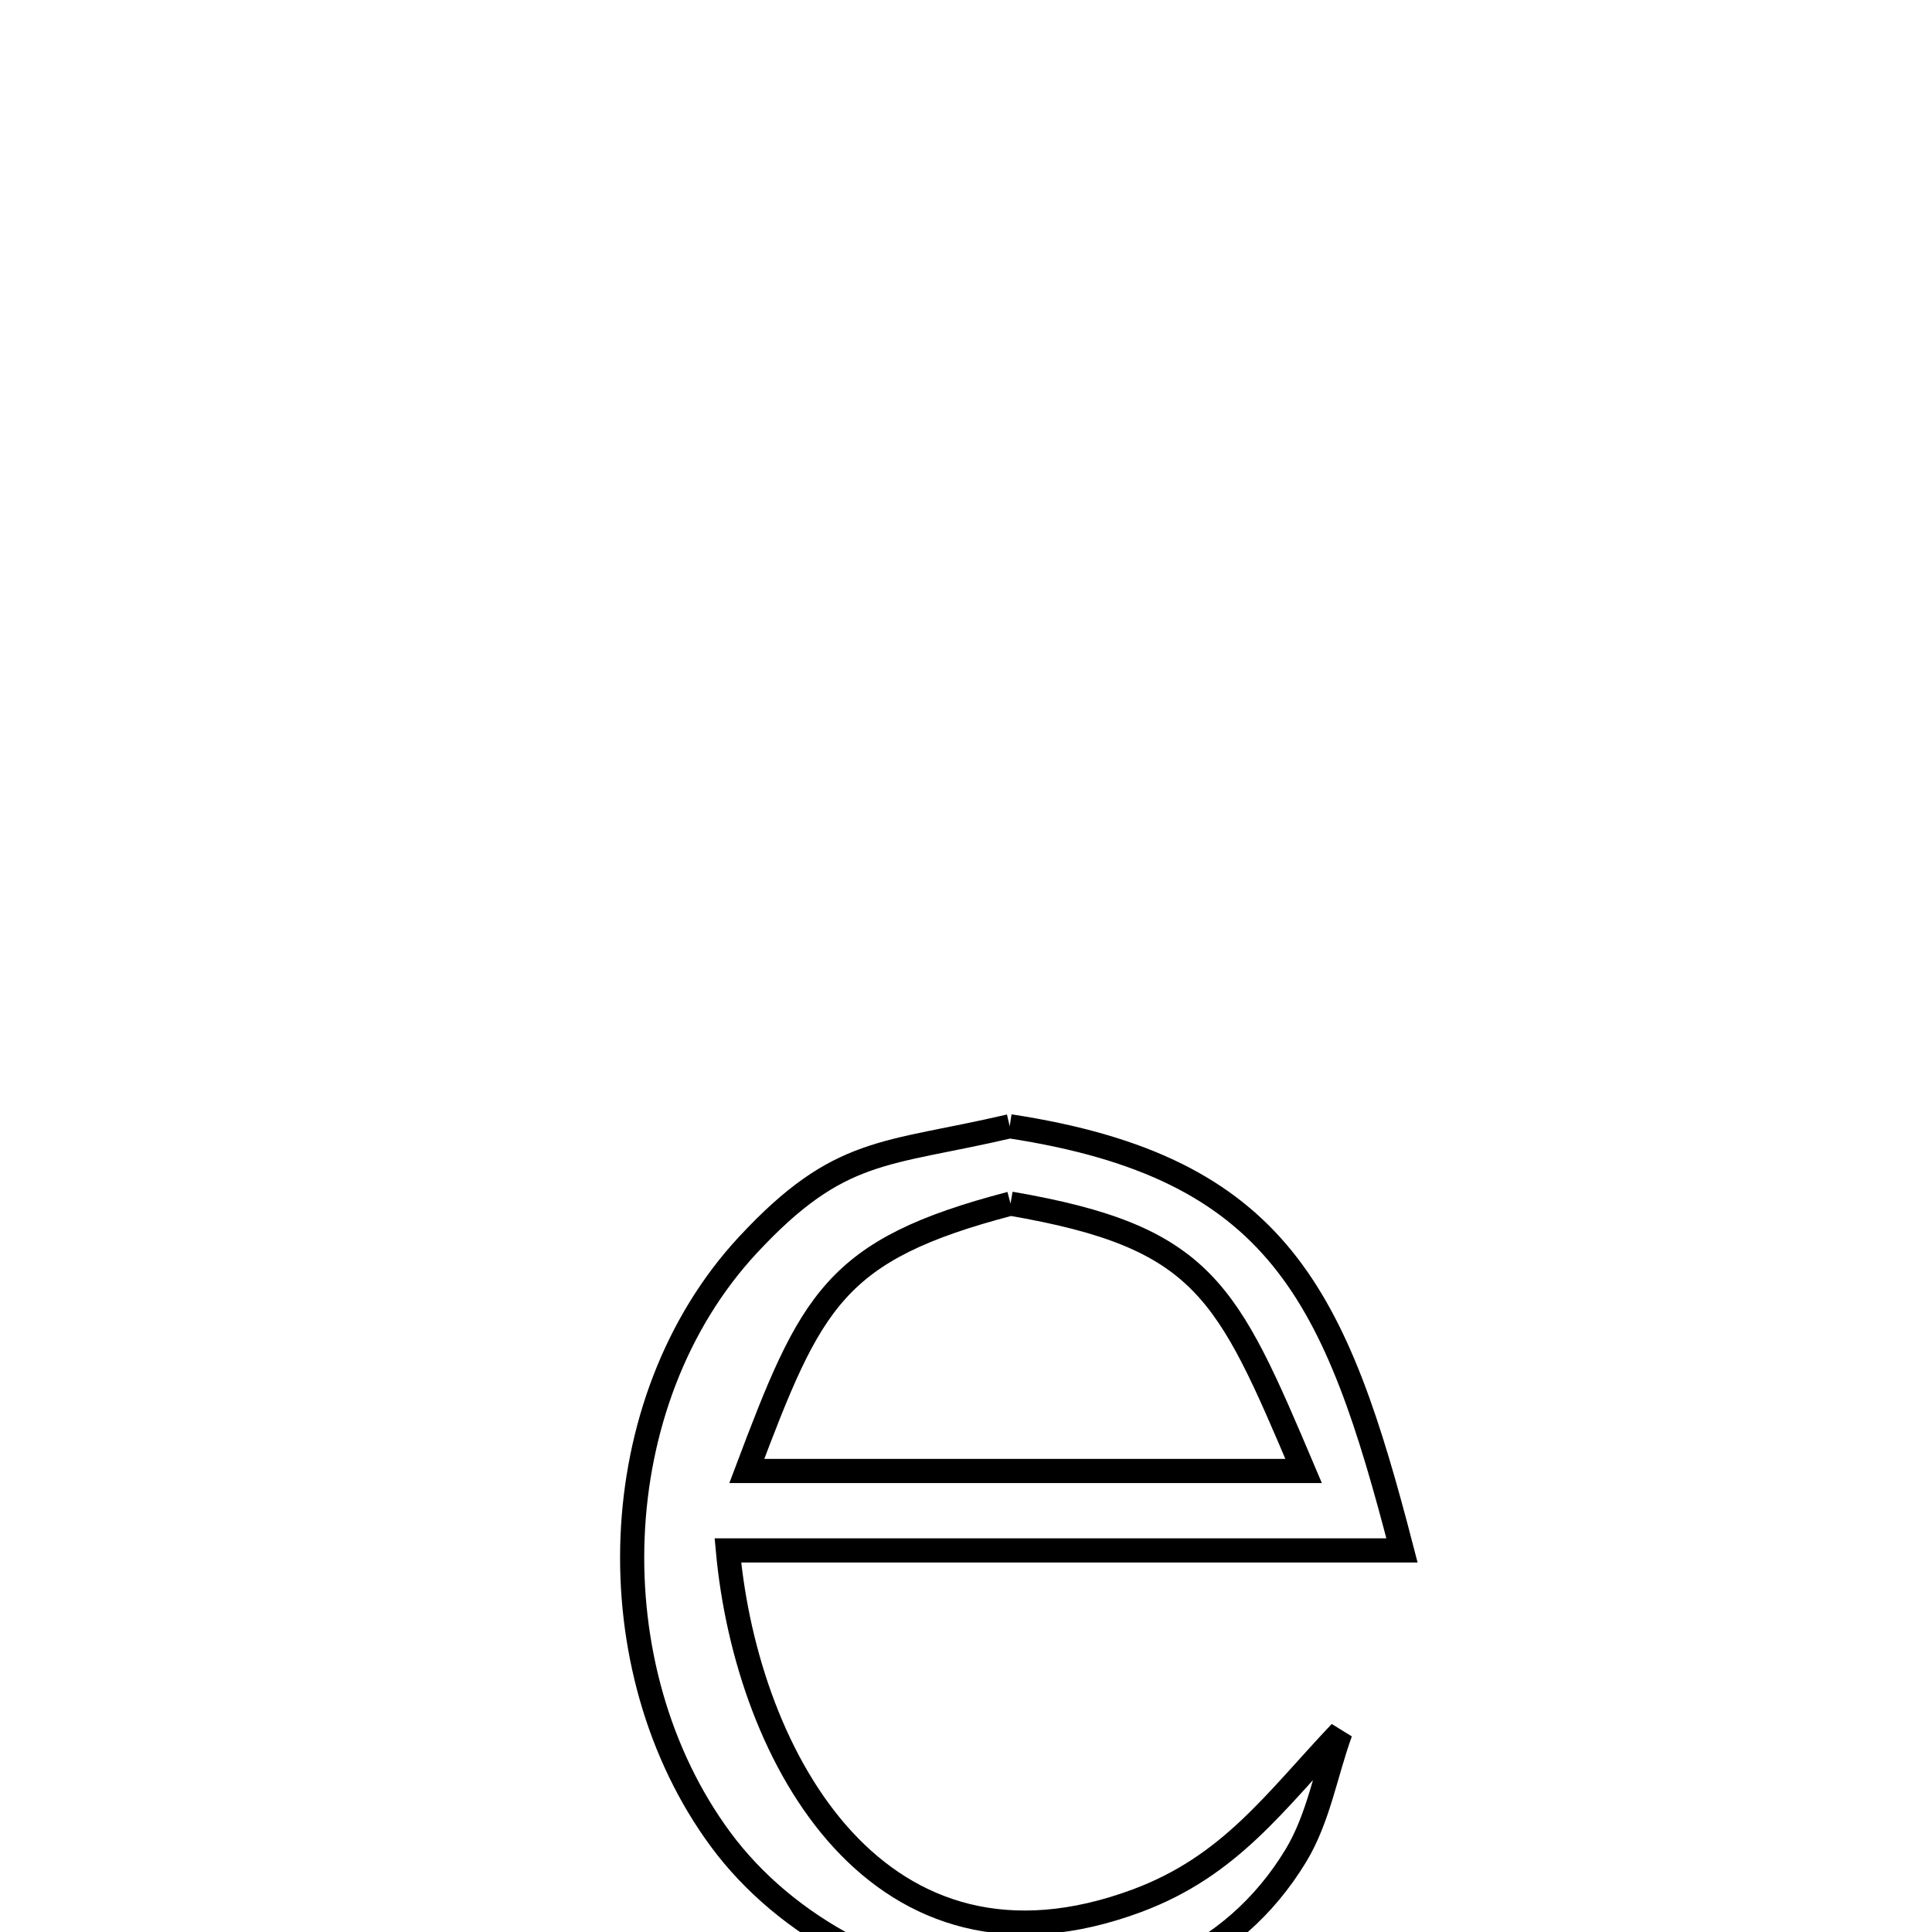 <svg xmlns="http://www.w3.org/2000/svg" viewBox="0.0 0.0 24.0 24.0" height="200px" width="200px"><path fill="none" stroke="black" stroke-width=".3" stroke-opacity="1.0"  filling="0" d="M12.543 13.991 L12.543 13.991 C14.22 14.247 15.234 14.775 15.93 15.633 C16.627 16.492 17.007 17.681 17.416 19.26 L17.416 19.26 C16.02 19.26 14.624 19.26 13.229 19.26 C11.833 19.26 10.438 19.26 9.042 19.26 L9.042 19.26 C9.161 20.555 9.631 21.941 10.471 22.854 C11.312 23.767 12.523 24.207 14.125 23.611 C15.284 23.179 15.833 22.384 16.652 21.519 L16.652 21.519 C16.467 22.029 16.379 22.585 16.099 23.049 C15.302 24.367 13.924 24.871 12.541 24.769 C11.157 24.667 9.769 23.958 8.95 22.848 C8.171 21.791 7.804 20.431 7.858 19.093 C7.912 17.755 8.387 16.438 9.291 15.465 C10.432 14.237 10.993 14.353 12.543 13.991 L12.543 13.991"></path>
<path fill="none" stroke="black" stroke-width=".3" stroke-opacity="1.0"  filling="0" d="M12.553 14.952 L12.553 14.952 C14.962 15.366 15.241 16.027 16.194 18.273 L16.194 18.273 C13.888 18.273 11.583 18.273 9.277 18.273 L9.277 18.273 C10.077 16.153 10.357 15.526 12.553 14.952 L12.553 14.952"></path></svg>